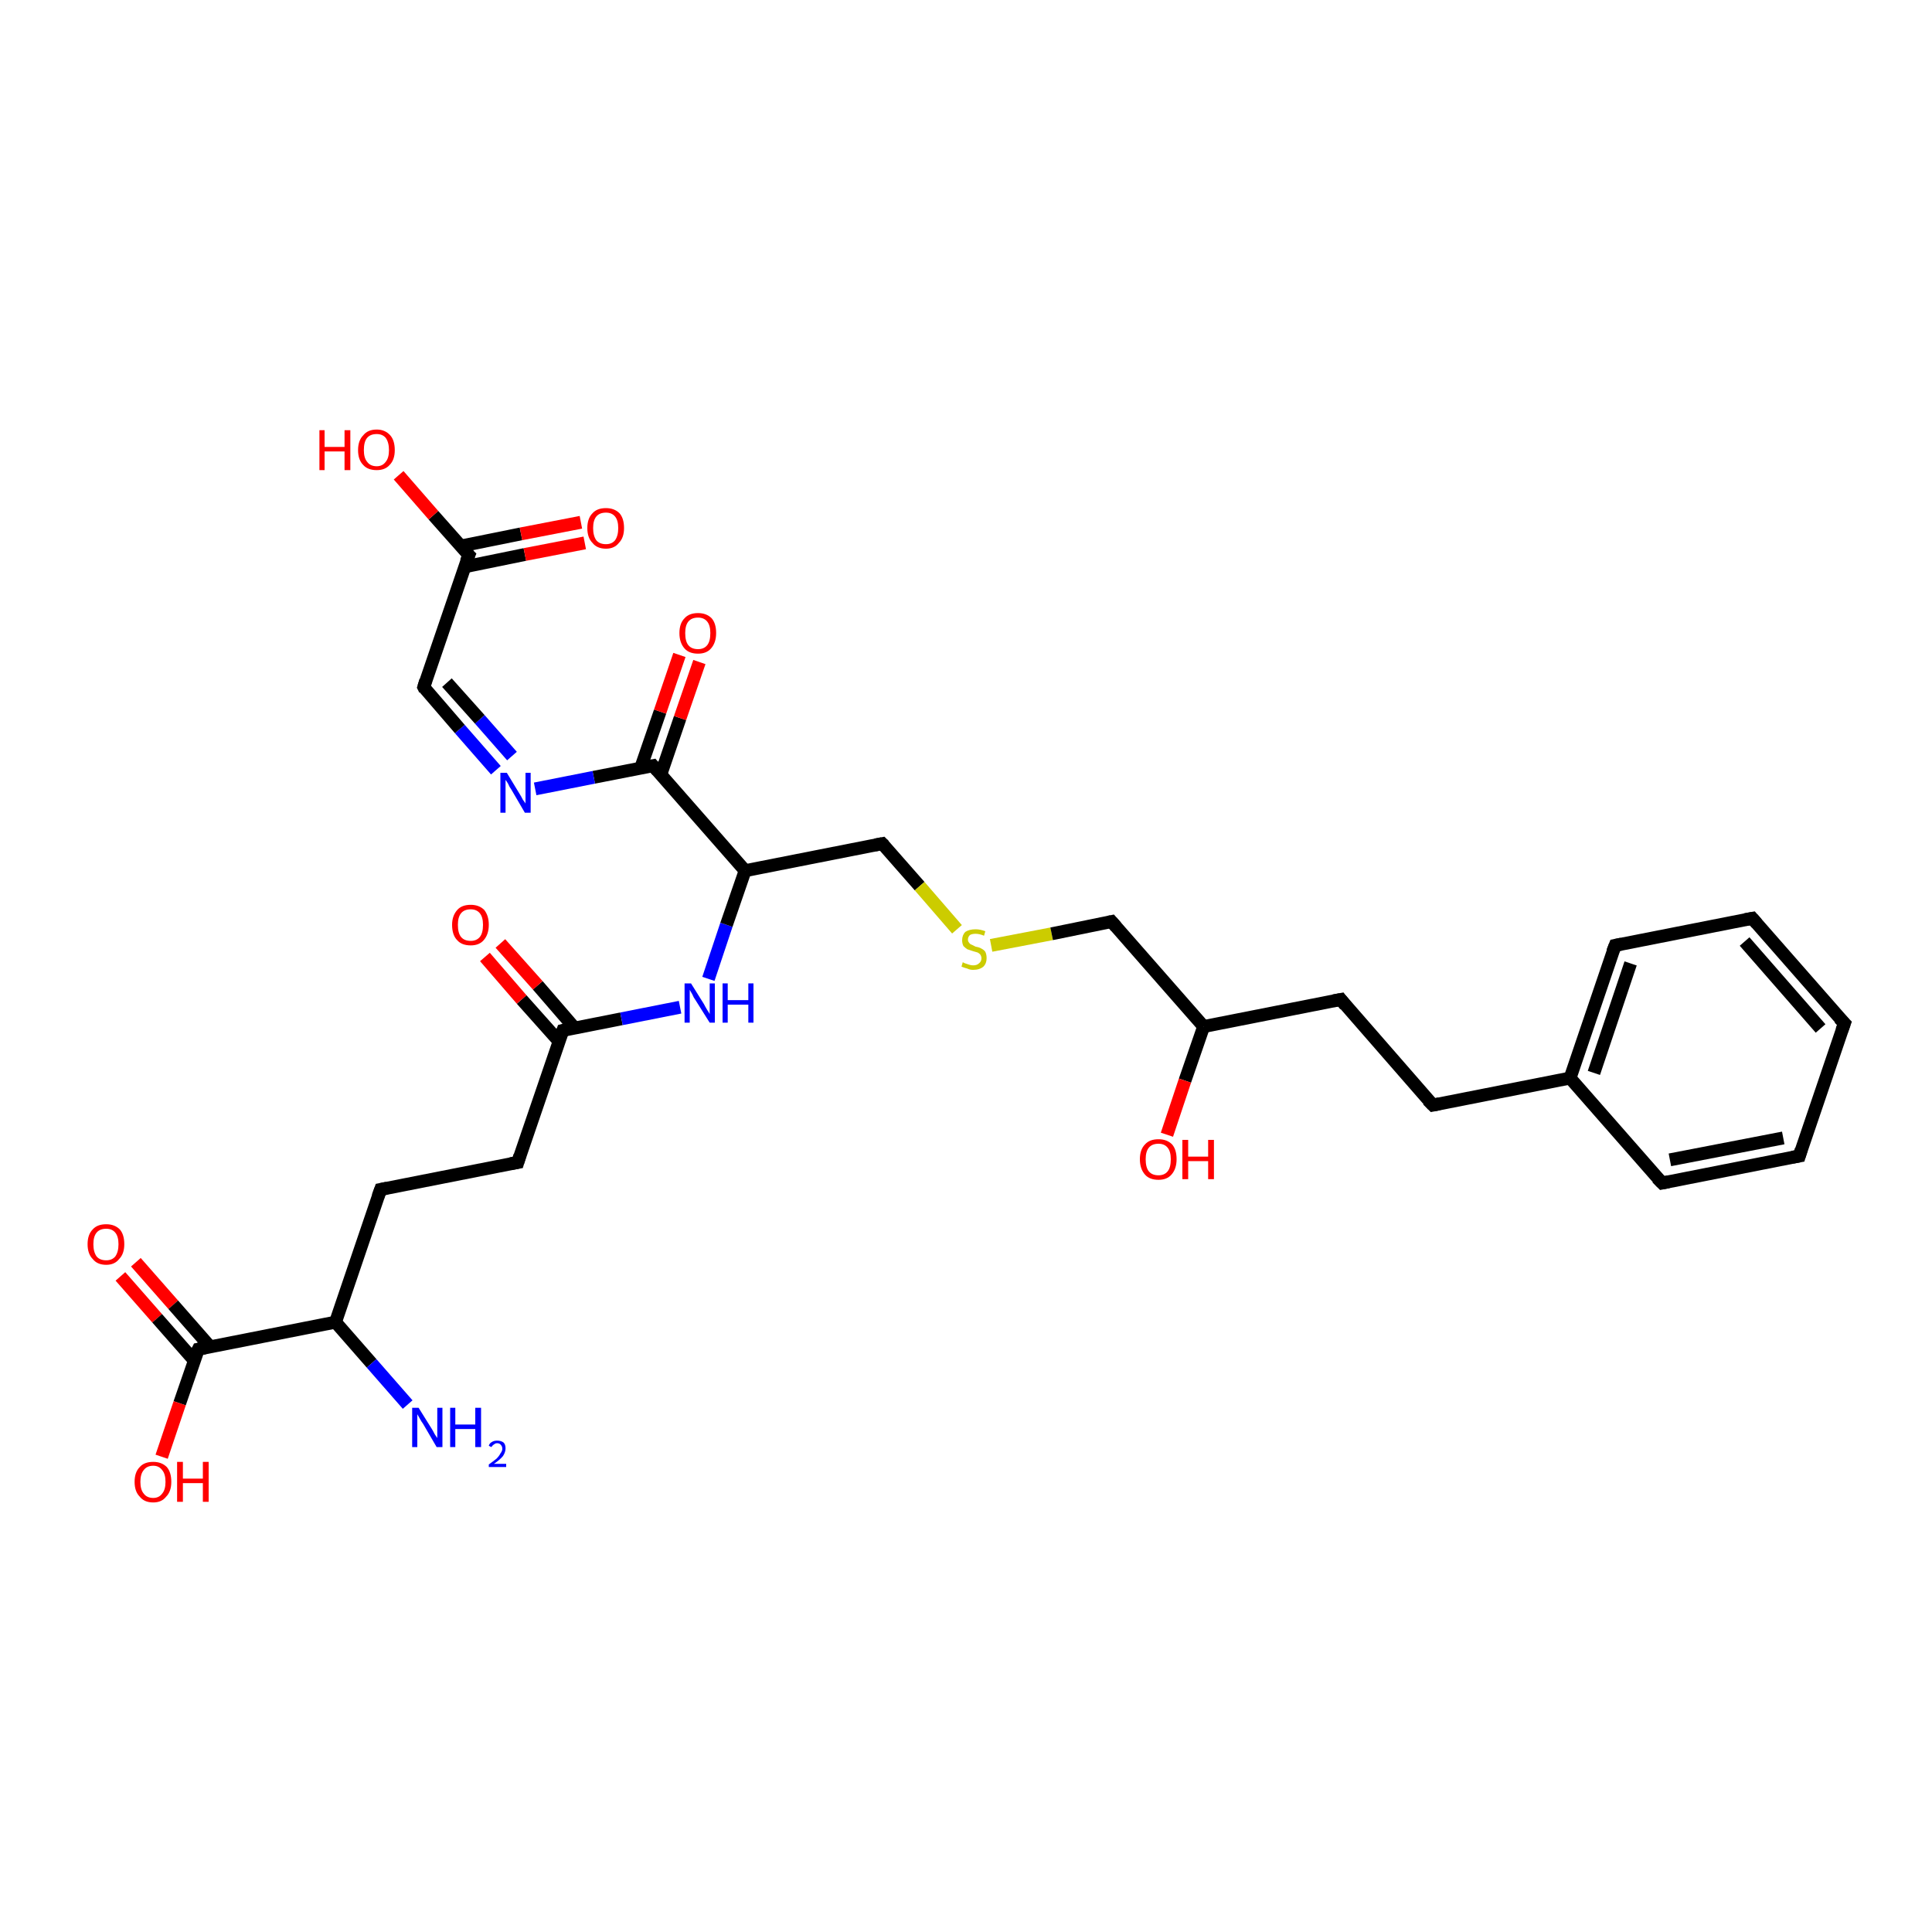 <?xml version='1.0' encoding='iso-8859-1'?>
<svg version='1.1' baseProfile='full'
              xmlns='http://www.w3.org/2000/svg'
                      xmlns:rdkit='http://www.rdkit.org/xml'
                      xmlns:xlink='http://www.w3.org/1999/xlink'
                  xml:space='preserve'
width='300px' height='300px' viewBox='0 0 300 300'>
<!-- END OF HEADER -->
<rect style='opacity:1.0;fill:#FFFFFF;stroke:none' width='300.0' height='300.0' x='0.0' y='0.0'> </rect>
<path class='bond-0 atom-0 atom-1' d='M 21.1,196.0 L 26.9,202.6' style='fill:none;fill-rule:evenodd;stroke:#FF0000;stroke-width:2.0px;stroke-linecap:butt;stroke-linejoin:miter;stroke-opacity:1' />
<path class='bond-0 atom-0 atom-1' d='M 26.9,202.6 L 32.6,209.1' style='fill:none;fill-rule:evenodd;stroke:#000000;stroke-width:2.0px;stroke-linecap:butt;stroke-linejoin:miter;stroke-opacity:1' />
<path class='bond-0 atom-0 atom-1' d='M 18.7,198.2 L 24.4,204.7' style='fill:none;fill-rule:evenodd;stroke:#FF0000;stroke-width:2.0px;stroke-linecap:butt;stroke-linejoin:miter;stroke-opacity:1' />
<path class='bond-0 atom-0 atom-1' d='M 24.4,204.7 L 30.2,211.3' style='fill:none;fill-rule:evenodd;stroke:#000000;stroke-width:2.0px;stroke-linecap:butt;stroke-linejoin:miter;stroke-opacity:1' />
<path class='bond-1 atom-1 atom-2' d='M 30.8,209.5 L 27.9,217.9' style='fill:none;fill-rule:evenodd;stroke:#000000;stroke-width:2.0px;stroke-linecap:butt;stroke-linejoin:miter;stroke-opacity:1' />
<path class='bond-1 atom-1 atom-2' d='M 27.9,217.9 L 25.1,226.2' style='fill:none;fill-rule:evenodd;stroke:#FF0000;stroke-width:2.0px;stroke-linecap:butt;stroke-linejoin:miter;stroke-opacity:1' />
<path class='bond-2 atom-1 atom-3' d='M 30.8,209.5 L 52.1,205.3' style='fill:none;fill-rule:evenodd;stroke:#000000;stroke-width:2.0px;stroke-linecap:butt;stroke-linejoin:miter;stroke-opacity:1' />
<path class='bond-3 atom-3 atom-4' d='M 52.1,205.3 L 57.7,211.7' style='fill:none;fill-rule:evenodd;stroke:#000000;stroke-width:2.0px;stroke-linecap:butt;stroke-linejoin:miter;stroke-opacity:1' />
<path class='bond-3 atom-3 atom-4' d='M 57.7,211.7 L 63.3,218.1' style='fill:none;fill-rule:evenodd;stroke:#0000FF;stroke-width:2.0px;stroke-linecap:butt;stroke-linejoin:miter;stroke-opacity:1' />
<path class='bond-4 atom-3 atom-5' d='M 52.1,205.3 L 59.1,184.7' style='fill:none;fill-rule:evenodd;stroke:#000000;stroke-width:2.0px;stroke-linecap:butt;stroke-linejoin:miter;stroke-opacity:1' />
<path class='bond-5 atom-5 atom-6' d='M 59.1,184.7 L 80.4,180.5' style='fill:none;fill-rule:evenodd;stroke:#000000;stroke-width:2.0px;stroke-linecap:butt;stroke-linejoin:miter;stroke-opacity:1' />
<path class='bond-6 atom-6 atom-7' d='M 80.4,180.5 L 87.4,160.0' style='fill:none;fill-rule:evenodd;stroke:#000000;stroke-width:2.0px;stroke-linecap:butt;stroke-linejoin:miter;stroke-opacity:1' />
<path class='bond-7 atom-7 atom-8' d='M 89.2,159.6 L 83.5,153.0' style='fill:none;fill-rule:evenodd;stroke:#000000;stroke-width:2.0px;stroke-linecap:butt;stroke-linejoin:miter;stroke-opacity:1' />
<path class='bond-7 atom-7 atom-8' d='M 83.5,153.0 L 77.7,146.5' style='fill:none;fill-rule:evenodd;stroke:#FF0000;stroke-width:2.0px;stroke-linecap:butt;stroke-linejoin:miter;stroke-opacity:1' />
<path class='bond-7 atom-7 atom-8' d='M 86.8,161.7 L 81.0,155.2' style='fill:none;fill-rule:evenodd;stroke:#000000;stroke-width:2.0px;stroke-linecap:butt;stroke-linejoin:miter;stroke-opacity:1' />
<path class='bond-7 atom-7 atom-8' d='M 81.0,155.2 L 75.3,148.6' style='fill:none;fill-rule:evenodd;stroke:#FF0000;stroke-width:2.0px;stroke-linecap:butt;stroke-linejoin:miter;stroke-opacity:1' />
<path class='bond-8 atom-7 atom-9' d='M 87.4,160.0 L 96.5,158.2' style='fill:none;fill-rule:evenodd;stroke:#000000;stroke-width:2.0px;stroke-linecap:butt;stroke-linejoin:miter;stroke-opacity:1' />
<path class='bond-8 atom-7 atom-9' d='M 96.5,158.2 L 105.6,156.4' style='fill:none;fill-rule:evenodd;stroke:#0000FF;stroke-width:2.0px;stroke-linecap:butt;stroke-linejoin:miter;stroke-opacity:1' />
<path class='bond-9 atom-9 atom-10' d='M 110.0,152.0 L 112.8,143.6' style='fill:none;fill-rule:evenodd;stroke:#0000FF;stroke-width:2.0px;stroke-linecap:butt;stroke-linejoin:miter;stroke-opacity:1' />
<path class='bond-9 atom-9 atom-10' d='M 112.8,143.6 L 115.7,135.2' style='fill:none;fill-rule:evenodd;stroke:#000000;stroke-width:2.0px;stroke-linecap:butt;stroke-linejoin:miter;stroke-opacity:1' />
<path class='bond-10 atom-10 atom-11' d='M 115.7,135.2 L 101.4,118.9' style='fill:none;fill-rule:evenodd;stroke:#000000;stroke-width:2.0px;stroke-linecap:butt;stroke-linejoin:miter;stroke-opacity:1' />
<path class='bond-11 atom-11 atom-12' d='M 102.6,120.3 L 105.6,111.5' style='fill:none;fill-rule:evenodd;stroke:#000000;stroke-width:2.0px;stroke-linecap:butt;stroke-linejoin:miter;stroke-opacity:1' />
<path class='bond-11 atom-11 atom-12' d='M 105.6,111.5 L 108.6,102.8' style='fill:none;fill-rule:evenodd;stroke:#FF0000;stroke-width:2.0px;stroke-linecap:butt;stroke-linejoin:miter;stroke-opacity:1' />
<path class='bond-11 atom-11 atom-12' d='M 99.5,119.2 L 102.5,110.5' style='fill:none;fill-rule:evenodd;stroke:#000000;stroke-width:2.0px;stroke-linecap:butt;stroke-linejoin:miter;stroke-opacity:1' />
<path class='bond-11 atom-11 atom-12' d='M 102.5,110.5 L 105.5,101.7' style='fill:none;fill-rule:evenodd;stroke:#FF0000;stroke-width:2.0px;stroke-linecap:butt;stroke-linejoin:miter;stroke-opacity:1' />
<path class='bond-12 atom-11 atom-13' d='M 101.4,118.9 L 92.2,120.7' style='fill:none;fill-rule:evenodd;stroke:#000000;stroke-width:2.0px;stroke-linecap:butt;stroke-linejoin:miter;stroke-opacity:1' />
<path class='bond-12 atom-11 atom-13' d='M 92.2,120.7 L 83.1,122.5' style='fill:none;fill-rule:evenodd;stroke:#0000FF;stroke-width:2.0px;stroke-linecap:butt;stroke-linejoin:miter;stroke-opacity:1' />
<path class='bond-13 atom-13 atom-14' d='M 77.0,119.6 L 71.4,113.2' style='fill:none;fill-rule:evenodd;stroke:#0000FF;stroke-width:2.0px;stroke-linecap:butt;stroke-linejoin:miter;stroke-opacity:1' />
<path class='bond-13 atom-13 atom-14' d='M 71.4,113.2 L 65.8,106.7' style='fill:none;fill-rule:evenodd;stroke:#000000;stroke-width:2.0px;stroke-linecap:butt;stroke-linejoin:miter;stroke-opacity:1' />
<path class='bond-13 atom-13 atom-14' d='M 79.5,117.4 L 74.5,111.7' style='fill:none;fill-rule:evenodd;stroke:#0000FF;stroke-width:2.0px;stroke-linecap:butt;stroke-linejoin:miter;stroke-opacity:1' />
<path class='bond-13 atom-13 atom-14' d='M 74.5,111.7 L 69.4,106.0' style='fill:none;fill-rule:evenodd;stroke:#000000;stroke-width:2.0px;stroke-linecap:butt;stroke-linejoin:miter;stroke-opacity:1' />
<path class='bond-14 atom-14 atom-15' d='M 65.8,106.7 L 72.8,86.2' style='fill:none;fill-rule:evenodd;stroke:#000000;stroke-width:2.0px;stroke-linecap:butt;stroke-linejoin:miter;stroke-opacity:1' />
<path class='bond-15 atom-15 atom-16' d='M 72.2,88.0 L 81.5,86.1' style='fill:none;fill-rule:evenodd;stroke:#000000;stroke-width:2.0px;stroke-linecap:butt;stroke-linejoin:miter;stroke-opacity:1' />
<path class='bond-15 atom-15 atom-16' d='M 81.5,86.1 L 90.8,84.3' style='fill:none;fill-rule:evenodd;stroke:#FF0000;stroke-width:2.0px;stroke-linecap:butt;stroke-linejoin:miter;stroke-opacity:1' />
<path class='bond-15 atom-15 atom-16' d='M 71.5,84.8 L 80.9,82.9' style='fill:none;fill-rule:evenodd;stroke:#000000;stroke-width:2.0px;stroke-linecap:butt;stroke-linejoin:miter;stroke-opacity:1' />
<path class='bond-15 atom-15 atom-16' d='M 80.9,82.9 L 90.2,81.1' style='fill:none;fill-rule:evenodd;stroke:#FF0000;stroke-width:2.0px;stroke-linecap:butt;stroke-linejoin:miter;stroke-opacity:1' />
<path class='bond-16 atom-15 atom-17' d='M 72.8,86.2 L 67.3,80.0' style='fill:none;fill-rule:evenodd;stroke:#000000;stroke-width:2.0px;stroke-linecap:butt;stroke-linejoin:miter;stroke-opacity:1' />
<path class='bond-16 atom-15 atom-17' d='M 67.3,80.0 L 61.9,73.8' style='fill:none;fill-rule:evenodd;stroke:#FF0000;stroke-width:2.0px;stroke-linecap:butt;stroke-linejoin:miter;stroke-opacity:1' />
<path class='bond-17 atom-10 atom-18' d='M 115.7,135.2 L 137.0,131.0' style='fill:none;fill-rule:evenodd;stroke:#000000;stroke-width:2.0px;stroke-linecap:butt;stroke-linejoin:miter;stroke-opacity:1' />
<path class='bond-18 atom-18 atom-19' d='M 137.0,131.0 L 142.8,137.6' style='fill:none;fill-rule:evenodd;stroke:#000000;stroke-width:2.0px;stroke-linecap:butt;stroke-linejoin:miter;stroke-opacity:1' />
<path class='bond-18 atom-18 atom-19' d='M 142.8,137.6 L 148.6,144.3' style='fill:none;fill-rule:evenodd;stroke:#CCCC00;stroke-width:2.0px;stroke-linecap:butt;stroke-linejoin:miter;stroke-opacity:1' />
<path class='bond-19 atom-19 atom-20' d='M 153.9,146.8 L 163.3,145.0' style='fill:none;fill-rule:evenodd;stroke:#CCCC00;stroke-width:2.0px;stroke-linecap:butt;stroke-linejoin:miter;stroke-opacity:1' />
<path class='bond-19 atom-19 atom-20' d='M 163.3,145.0 L 172.6,143.1' style='fill:none;fill-rule:evenodd;stroke:#000000;stroke-width:2.0px;stroke-linecap:butt;stroke-linejoin:miter;stroke-opacity:1' />
<path class='bond-20 atom-20 atom-21' d='M 172.6,143.1 L 186.9,159.4' style='fill:none;fill-rule:evenodd;stroke:#000000;stroke-width:2.0px;stroke-linecap:butt;stroke-linejoin:miter;stroke-opacity:1' />
<path class='bond-21 atom-21 atom-22' d='M 186.9,159.4 L 184.0,167.8' style='fill:none;fill-rule:evenodd;stroke:#000000;stroke-width:2.0px;stroke-linecap:butt;stroke-linejoin:miter;stroke-opacity:1' />
<path class='bond-21 atom-21 atom-22' d='M 184.0,167.8 L 181.2,176.2' style='fill:none;fill-rule:evenodd;stroke:#FF0000;stroke-width:2.0px;stroke-linecap:butt;stroke-linejoin:miter;stroke-opacity:1' />
<path class='bond-22 atom-21 atom-23' d='M 186.9,159.4 L 208.2,155.2' style='fill:none;fill-rule:evenodd;stroke:#000000;stroke-width:2.0px;stroke-linecap:butt;stroke-linejoin:miter;stroke-opacity:1' />
<path class='bond-23 atom-23 atom-24' d='M 208.2,155.2 L 222.5,171.6' style='fill:none;fill-rule:evenodd;stroke:#000000;stroke-width:2.0px;stroke-linecap:butt;stroke-linejoin:miter;stroke-opacity:1' />
<path class='bond-24 atom-24 atom-25' d='M 222.5,171.6 L 243.8,167.4' style='fill:none;fill-rule:evenodd;stroke:#000000;stroke-width:2.0px;stroke-linecap:butt;stroke-linejoin:miter;stroke-opacity:1' />
<path class='bond-25 atom-25 atom-26' d='M 243.8,167.4 L 250.8,146.8' style='fill:none;fill-rule:evenodd;stroke:#000000;stroke-width:2.0px;stroke-linecap:butt;stroke-linejoin:miter;stroke-opacity:1' />
<path class='bond-25 atom-25 atom-26' d='M 247.5,166.6 L 253.2,149.6' style='fill:none;fill-rule:evenodd;stroke:#000000;stroke-width:2.0px;stroke-linecap:butt;stroke-linejoin:miter;stroke-opacity:1' />
<path class='bond-26 atom-26 atom-27' d='M 250.8,146.8 L 272.1,142.6' style='fill:none;fill-rule:evenodd;stroke:#000000;stroke-width:2.0px;stroke-linecap:butt;stroke-linejoin:miter;stroke-opacity:1' />
<path class='bond-27 atom-27 atom-28' d='M 272.1,142.6 L 286.4,158.9' style='fill:none;fill-rule:evenodd;stroke:#000000;stroke-width:2.0px;stroke-linecap:butt;stroke-linejoin:miter;stroke-opacity:1' />
<path class='bond-27 atom-27 atom-28' d='M 270.9,146.2 L 282.7,159.7' style='fill:none;fill-rule:evenodd;stroke:#000000;stroke-width:2.0px;stroke-linecap:butt;stroke-linejoin:miter;stroke-opacity:1' />
<path class='bond-28 atom-28 atom-29' d='M 286.4,158.9 L 279.4,179.5' style='fill:none;fill-rule:evenodd;stroke:#000000;stroke-width:2.0px;stroke-linecap:butt;stroke-linejoin:miter;stroke-opacity:1' />
<path class='bond-29 atom-29 atom-30' d='M 279.4,179.5 L 258.1,183.7' style='fill:none;fill-rule:evenodd;stroke:#000000;stroke-width:2.0px;stroke-linecap:butt;stroke-linejoin:miter;stroke-opacity:1' />
<path class='bond-29 atom-29 atom-30' d='M 276.9,176.7 L 259.3,180.1' style='fill:none;fill-rule:evenodd;stroke:#000000;stroke-width:2.0px;stroke-linecap:butt;stroke-linejoin:miter;stroke-opacity:1' />
<path class='bond-30 atom-30 atom-25' d='M 258.1,183.7 L 243.8,167.4' style='fill:none;fill-rule:evenodd;stroke:#000000;stroke-width:2.0px;stroke-linecap:butt;stroke-linejoin:miter;stroke-opacity:1' />
<path d='M 30.6,209.9 L 30.8,209.5 L 31.8,209.3' style='fill:none;stroke:#000000;stroke-width:2.0px;stroke-linecap:butt;stroke-linejoin:miter;stroke-opacity:1;' />
<path d='M 58.7,185.8 L 59.1,184.7 L 60.1,184.5' style='fill:none;stroke:#000000;stroke-width:2.0px;stroke-linecap:butt;stroke-linejoin:miter;stroke-opacity:1;' />
<path d='M 79.3,180.7 L 80.4,180.5 L 80.7,179.5' style='fill:none;stroke:#000000;stroke-width:2.0px;stroke-linecap:butt;stroke-linejoin:miter;stroke-opacity:1;' />
<path d='M 87.0,161.0 L 87.4,160.0 L 87.8,159.9' style='fill:none;stroke:#000000;stroke-width:2.0px;stroke-linecap:butt;stroke-linejoin:miter;stroke-opacity:1;' />
<path d='M 102.1,119.7 L 101.4,118.9 L 100.9,119.0' style='fill:none;stroke:#000000;stroke-width:2.0px;stroke-linecap:butt;stroke-linejoin:miter;stroke-opacity:1;' />
<path d='M 66.0,107.1 L 65.8,106.7 L 66.1,105.7' style='fill:none;stroke:#000000;stroke-width:2.0px;stroke-linecap:butt;stroke-linejoin:miter;stroke-opacity:1;' />
<path d='M 72.4,87.2 L 72.8,86.2 L 72.5,85.9' style='fill:none;stroke:#000000;stroke-width:2.0px;stroke-linecap:butt;stroke-linejoin:miter;stroke-opacity:1;' />
<path d='M 135.9,131.2 L 137.0,131.0 L 137.3,131.3' style='fill:none;stroke:#000000;stroke-width:2.0px;stroke-linecap:butt;stroke-linejoin:miter;stroke-opacity:1;' />
<path d='M 172.1,143.2 L 172.6,143.1 L 173.3,143.9' style='fill:none;stroke:#000000;stroke-width:2.0px;stroke-linecap:butt;stroke-linejoin:miter;stroke-opacity:1;' />
<path d='M 207.1,155.4 L 208.2,155.2 L 208.9,156.1' style='fill:none;stroke:#000000;stroke-width:2.0px;stroke-linecap:butt;stroke-linejoin:miter;stroke-opacity:1;' />
<path d='M 221.7,170.8 L 222.5,171.6 L 223.5,171.4' style='fill:none;stroke:#000000;stroke-width:2.0px;stroke-linecap:butt;stroke-linejoin:miter;stroke-opacity:1;' />
<path d='M 250.4,147.8 L 250.8,146.8 L 251.8,146.6' style='fill:none;stroke:#000000;stroke-width:2.0px;stroke-linecap:butt;stroke-linejoin:miter;stroke-opacity:1;' />
<path d='M 271.0,142.8 L 272.1,142.6 L 272.8,143.4' style='fill:none;stroke:#000000;stroke-width:2.0px;stroke-linecap:butt;stroke-linejoin:miter;stroke-opacity:1;' />
<path d='M 285.6,158.1 L 286.4,158.9 L 286.0,160.0' style='fill:none;stroke:#000000;stroke-width:2.0px;stroke-linecap:butt;stroke-linejoin:miter;stroke-opacity:1;' />
<path d='M 279.7,178.5 L 279.4,179.5 L 278.3,179.7' style='fill:none;stroke:#000000;stroke-width:2.0px;stroke-linecap:butt;stroke-linejoin:miter;stroke-opacity:1;' />
<path d='M 259.1,183.5 L 258.1,183.7 L 257.3,182.9' style='fill:none;stroke:#000000;stroke-width:2.0px;stroke-linecap:butt;stroke-linejoin:miter;stroke-opacity:1;' />
<path class='atom-0' d='M 13.6 193.2
Q 13.6 191.7, 14.4 190.9
Q 15.1 190.1, 16.5 190.1
Q 17.8 190.1, 18.6 190.9
Q 19.3 191.7, 19.3 193.2
Q 19.3 194.7, 18.5 195.5
Q 17.8 196.4, 16.5 196.4
Q 15.1 196.4, 14.4 195.5
Q 13.6 194.7, 13.6 193.2
M 16.5 195.7
Q 17.4 195.7, 17.9 195.1
Q 18.4 194.4, 18.4 193.2
Q 18.4 192.0, 17.9 191.4
Q 17.4 190.8, 16.5 190.8
Q 15.5 190.8, 15.0 191.4
Q 14.5 192.0, 14.5 193.2
Q 14.5 194.4, 15.0 195.1
Q 15.5 195.7, 16.5 195.7
' fill='#FF0000'/>
<path class='atom-2' d='M 20.9 230.1
Q 20.9 228.6, 21.7 227.8
Q 22.4 227.0, 23.8 227.0
Q 25.1 227.0, 25.9 227.8
Q 26.6 228.6, 26.6 230.1
Q 26.6 231.6, 25.8 232.4
Q 25.1 233.3, 23.8 233.3
Q 22.4 233.3, 21.7 232.4
Q 20.9 231.6, 20.9 230.1
M 23.8 232.6
Q 24.7 232.6, 25.2 231.9
Q 25.7 231.3, 25.7 230.1
Q 25.7 228.9, 25.2 228.3
Q 24.7 227.6, 23.8 227.6
Q 22.8 227.6, 22.3 228.3
Q 21.8 228.9, 21.8 230.1
Q 21.8 231.3, 22.3 231.9
Q 22.8 232.6, 23.8 232.6
' fill='#FF0000'/>
<path class='atom-2' d='M 27.5 227.0
L 28.4 227.0
L 28.4 229.6
L 31.5 229.6
L 31.5 227.0
L 32.4 227.0
L 32.4 233.2
L 31.5 233.2
L 31.5 230.3
L 28.4 230.3
L 28.4 233.2
L 27.5 233.2
L 27.5 227.0
' fill='#FF0000'/>
<path class='atom-4' d='M 65.0 218.6
L 67.0 221.8
Q 67.2 222.1, 67.5 222.7
Q 67.9 223.3, 67.9 223.3
L 67.9 218.6
L 68.7 218.6
L 68.7 224.7
L 67.8 224.7
L 65.7 221.1
Q 65.4 220.7, 65.2 220.3
Q 64.9 219.8, 64.8 219.6
L 64.8 224.7
L 64.0 224.7
L 64.0 218.6
L 65.0 218.6
' fill='#0000FF'/>
<path class='atom-4' d='M 69.9 218.6
L 70.7 218.6
L 70.7 221.2
L 73.8 221.2
L 73.8 218.6
L 74.7 218.6
L 74.7 224.7
L 73.8 224.7
L 73.8 221.9
L 70.7 221.9
L 70.7 224.7
L 69.9 224.7
L 69.9 218.6
' fill='#0000FF'/>
<path class='atom-4' d='M 75.9 224.5
Q 76.0 224.1, 76.4 223.9
Q 76.7 223.7, 77.2 223.7
Q 77.8 223.7, 78.2 224.0
Q 78.5 224.3, 78.5 224.9
Q 78.5 225.5, 78.1 226.1
Q 77.6 226.7, 76.7 227.3
L 78.6 227.3
L 78.6 227.8
L 75.9 227.8
L 75.9 227.4
Q 76.6 226.9, 77.1 226.5
Q 77.5 226.1, 77.7 225.7
Q 78.0 225.3, 78.0 225.0
Q 78.0 224.6, 77.8 224.4
Q 77.6 224.1, 77.2 224.1
Q 76.9 224.1, 76.7 224.3
Q 76.5 224.4, 76.3 224.7
L 75.9 224.5
' fill='#0000FF'/>
<path class='atom-8' d='M 70.2 143.6
Q 70.2 142.2, 71.0 141.3
Q 71.7 140.5, 73.1 140.5
Q 74.4 140.5, 75.2 141.3
Q 75.9 142.2, 75.9 143.6
Q 75.9 145.1, 75.1 146.0
Q 74.4 146.8, 73.1 146.8
Q 71.7 146.8, 71.0 146.0
Q 70.2 145.2, 70.2 143.6
M 73.1 146.1
Q 74.0 146.1, 74.5 145.5
Q 75.0 144.9, 75.0 143.6
Q 75.0 142.4, 74.5 141.8
Q 74.0 141.2, 73.1 141.2
Q 72.1 141.2, 71.6 141.8
Q 71.1 142.4, 71.1 143.6
Q 71.1 144.9, 71.6 145.5
Q 72.1 146.1, 73.1 146.1
' fill='#FF0000'/>
<path class='atom-9' d='M 107.3 152.7
L 109.3 155.9
Q 109.5 156.3, 109.8 156.8
Q 110.2 157.4, 110.2 157.5
L 110.2 152.7
L 111.0 152.7
L 111.0 158.8
L 110.2 158.8
L 108.0 155.3
Q 107.7 154.9, 107.5 154.4
Q 107.2 153.9, 107.1 153.7
L 107.1 158.8
L 106.3 158.8
L 106.3 152.7
L 107.3 152.7
' fill='#0000FF'/>
<path class='atom-9' d='M 112.2 152.7
L 113.0 152.7
L 113.0 155.3
L 116.2 155.3
L 116.2 152.7
L 117.0 152.7
L 117.0 158.8
L 116.2 158.8
L 116.2 156.0
L 113.0 156.0
L 113.0 158.8
L 112.2 158.8
L 112.2 152.7
' fill='#0000FF'/>
<path class='atom-12' d='M 105.5 98.3
Q 105.5 96.8, 106.3 96.0
Q 107.0 95.2, 108.4 95.2
Q 109.7 95.2, 110.5 96.0
Q 111.2 96.8, 111.2 98.3
Q 111.2 99.8, 110.4 100.7
Q 109.7 101.5, 108.4 101.5
Q 107.0 101.5, 106.3 100.7
Q 105.5 99.8, 105.5 98.3
M 108.4 100.8
Q 109.3 100.8, 109.8 100.2
Q 110.3 99.6, 110.3 98.3
Q 110.3 97.1, 109.8 96.5
Q 109.3 95.9, 108.4 95.9
Q 107.4 95.9, 106.9 96.5
Q 106.4 97.1, 106.4 98.3
Q 106.4 99.6, 106.9 100.2
Q 107.4 100.8, 108.4 100.8
' fill='#FF0000'/>
<path class='atom-13' d='M 78.7 120.0
L 80.7 123.3
Q 80.9 123.6, 81.2 124.2
Q 81.6 124.7, 81.6 124.8
L 81.6 120.0
L 82.4 120.0
L 82.4 126.2
L 81.5 126.2
L 79.4 122.6
Q 79.1 122.2, 78.9 121.7
Q 78.6 121.2, 78.5 121.1
L 78.5 126.2
L 77.7 126.2
L 77.7 120.0
L 78.7 120.0
' fill='#0000FF'/>
<path class='atom-16' d='M 91.2 82.0
Q 91.2 80.5, 92.0 79.7
Q 92.7 78.9, 94.1 78.9
Q 95.4 78.9, 96.2 79.7
Q 96.9 80.5, 96.9 82.0
Q 96.9 83.5, 96.1 84.3
Q 95.4 85.2, 94.1 85.2
Q 92.7 85.2, 92.0 84.3
Q 91.2 83.5, 91.2 82.0
M 94.1 84.5
Q 95.0 84.5, 95.5 83.9
Q 96.0 83.2, 96.0 82.0
Q 96.0 80.8, 95.5 80.2
Q 95.0 79.6, 94.1 79.6
Q 93.1 79.6, 92.6 80.2
Q 92.1 80.8, 92.1 82.0
Q 92.1 83.2, 92.6 83.9
Q 93.1 84.5, 94.1 84.5
' fill='#FF0000'/>
<path class='atom-17' d='M 49.6 66.8
L 50.4 66.8
L 50.4 69.4
L 53.5 69.4
L 53.5 66.8
L 54.4 66.8
L 54.4 73.0
L 53.5 73.0
L 53.5 70.1
L 50.4 70.1
L 50.4 73.0
L 49.6 73.0
L 49.6 66.8
' fill='#FF0000'/>
<path class='atom-17' d='M 55.6 69.9
Q 55.6 68.4, 56.4 67.6
Q 57.1 66.7, 58.5 66.7
Q 59.8 66.7, 60.6 67.6
Q 61.3 68.4, 61.3 69.9
Q 61.3 71.4, 60.5 72.2
Q 59.8 73.0, 58.5 73.0
Q 57.1 73.0, 56.4 72.2
Q 55.6 71.4, 55.6 69.9
M 58.5 72.4
Q 59.4 72.4, 59.9 71.7
Q 60.4 71.1, 60.4 69.9
Q 60.4 68.7, 59.9 68.0
Q 59.4 67.4, 58.5 67.4
Q 57.5 67.4, 57.0 68.0
Q 56.5 68.6, 56.5 69.9
Q 56.5 71.1, 57.0 71.7
Q 57.5 72.4, 58.5 72.4
' fill='#FF0000'/>
<path class='atom-19' d='M 149.5 149.4
Q 149.6 149.5, 149.9 149.6
Q 150.2 149.7, 150.5 149.8
Q 150.8 149.9, 151.1 149.9
Q 151.7 149.9, 152.0 149.6
Q 152.4 149.3, 152.4 148.8
Q 152.4 148.5, 152.2 148.2
Q 152.0 148.0, 151.8 147.9
Q 151.5 147.8, 151.1 147.7
Q 150.5 147.5, 150.2 147.4
Q 149.9 147.2, 149.6 146.9
Q 149.4 146.5, 149.4 146.0
Q 149.4 145.2, 149.9 144.7
Q 150.5 144.3, 151.5 144.3
Q 152.2 144.3, 153.0 144.6
L 152.8 145.3
Q 152.1 145.0, 151.5 145.0
Q 150.9 145.0, 150.6 145.2
Q 150.3 145.5, 150.3 145.9
Q 150.3 146.2, 150.5 146.4
Q 150.6 146.6, 150.9 146.7
Q 151.1 146.8, 151.5 147.0
Q 152.1 147.1, 152.4 147.3
Q 152.8 147.5, 153.0 147.8
Q 153.2 148.2, 153.2 148.8
Q 153.2 149.6, 152.7 150.1
Q 152.1 150.6, 151.1 150.6
Q 150.6 150.6, 150.2 150.4
Q 149.8 150.3, 149.3 150.1
L 149.5 149.4
' fill='#CCCC00'/>
<path class='atom-22' d='M 177.0 180.0
Q 177.0 178.5, 177.8 177.7
Q 178.5 176.9, 179.9 176.9
Q 181.2 176.9, 182.0 177.7
Q 182.7 178.5, 182.7 180.0
Q 182.7 181.5, 181.9 182.4
Q 181.2 183.2, 179.9 183.2
Q 178.5 183.2, 177.8 182.4
Q 177.0 181.5, 177.0 180.0
M 179.9 182.5
Q 180.8 182.5, 181.3 181.9
Q 181.8 181.3, 181.8 180.0
Q 181.8 178.8, 181.3 178.2
Q 180.8 177.6, 179.9 177.6
Q 178.9 177.6, 178.4 178.2
Q 177.9 178.8, 177.9 180.0
Q 177.9 181.3, 178.4 181.9
Q 178.9 182.5, 179.9 182.5
' fill='#FF0000'/>
<path class='atom-22' d='M 183.6 177.0
L 184.5 177.0
L 184.5 179.6
L 187.6 179.6
L 187.6 177.0
L 188.5 177.0
L 188.5 183.1
L 187.6 183.1
L 187.6 180.3
L 184.5 180.3
L 184.5 183.1
L 183.6 183.1
L 183.6 177.0
' fill='#FF0000'/>
</svg>
